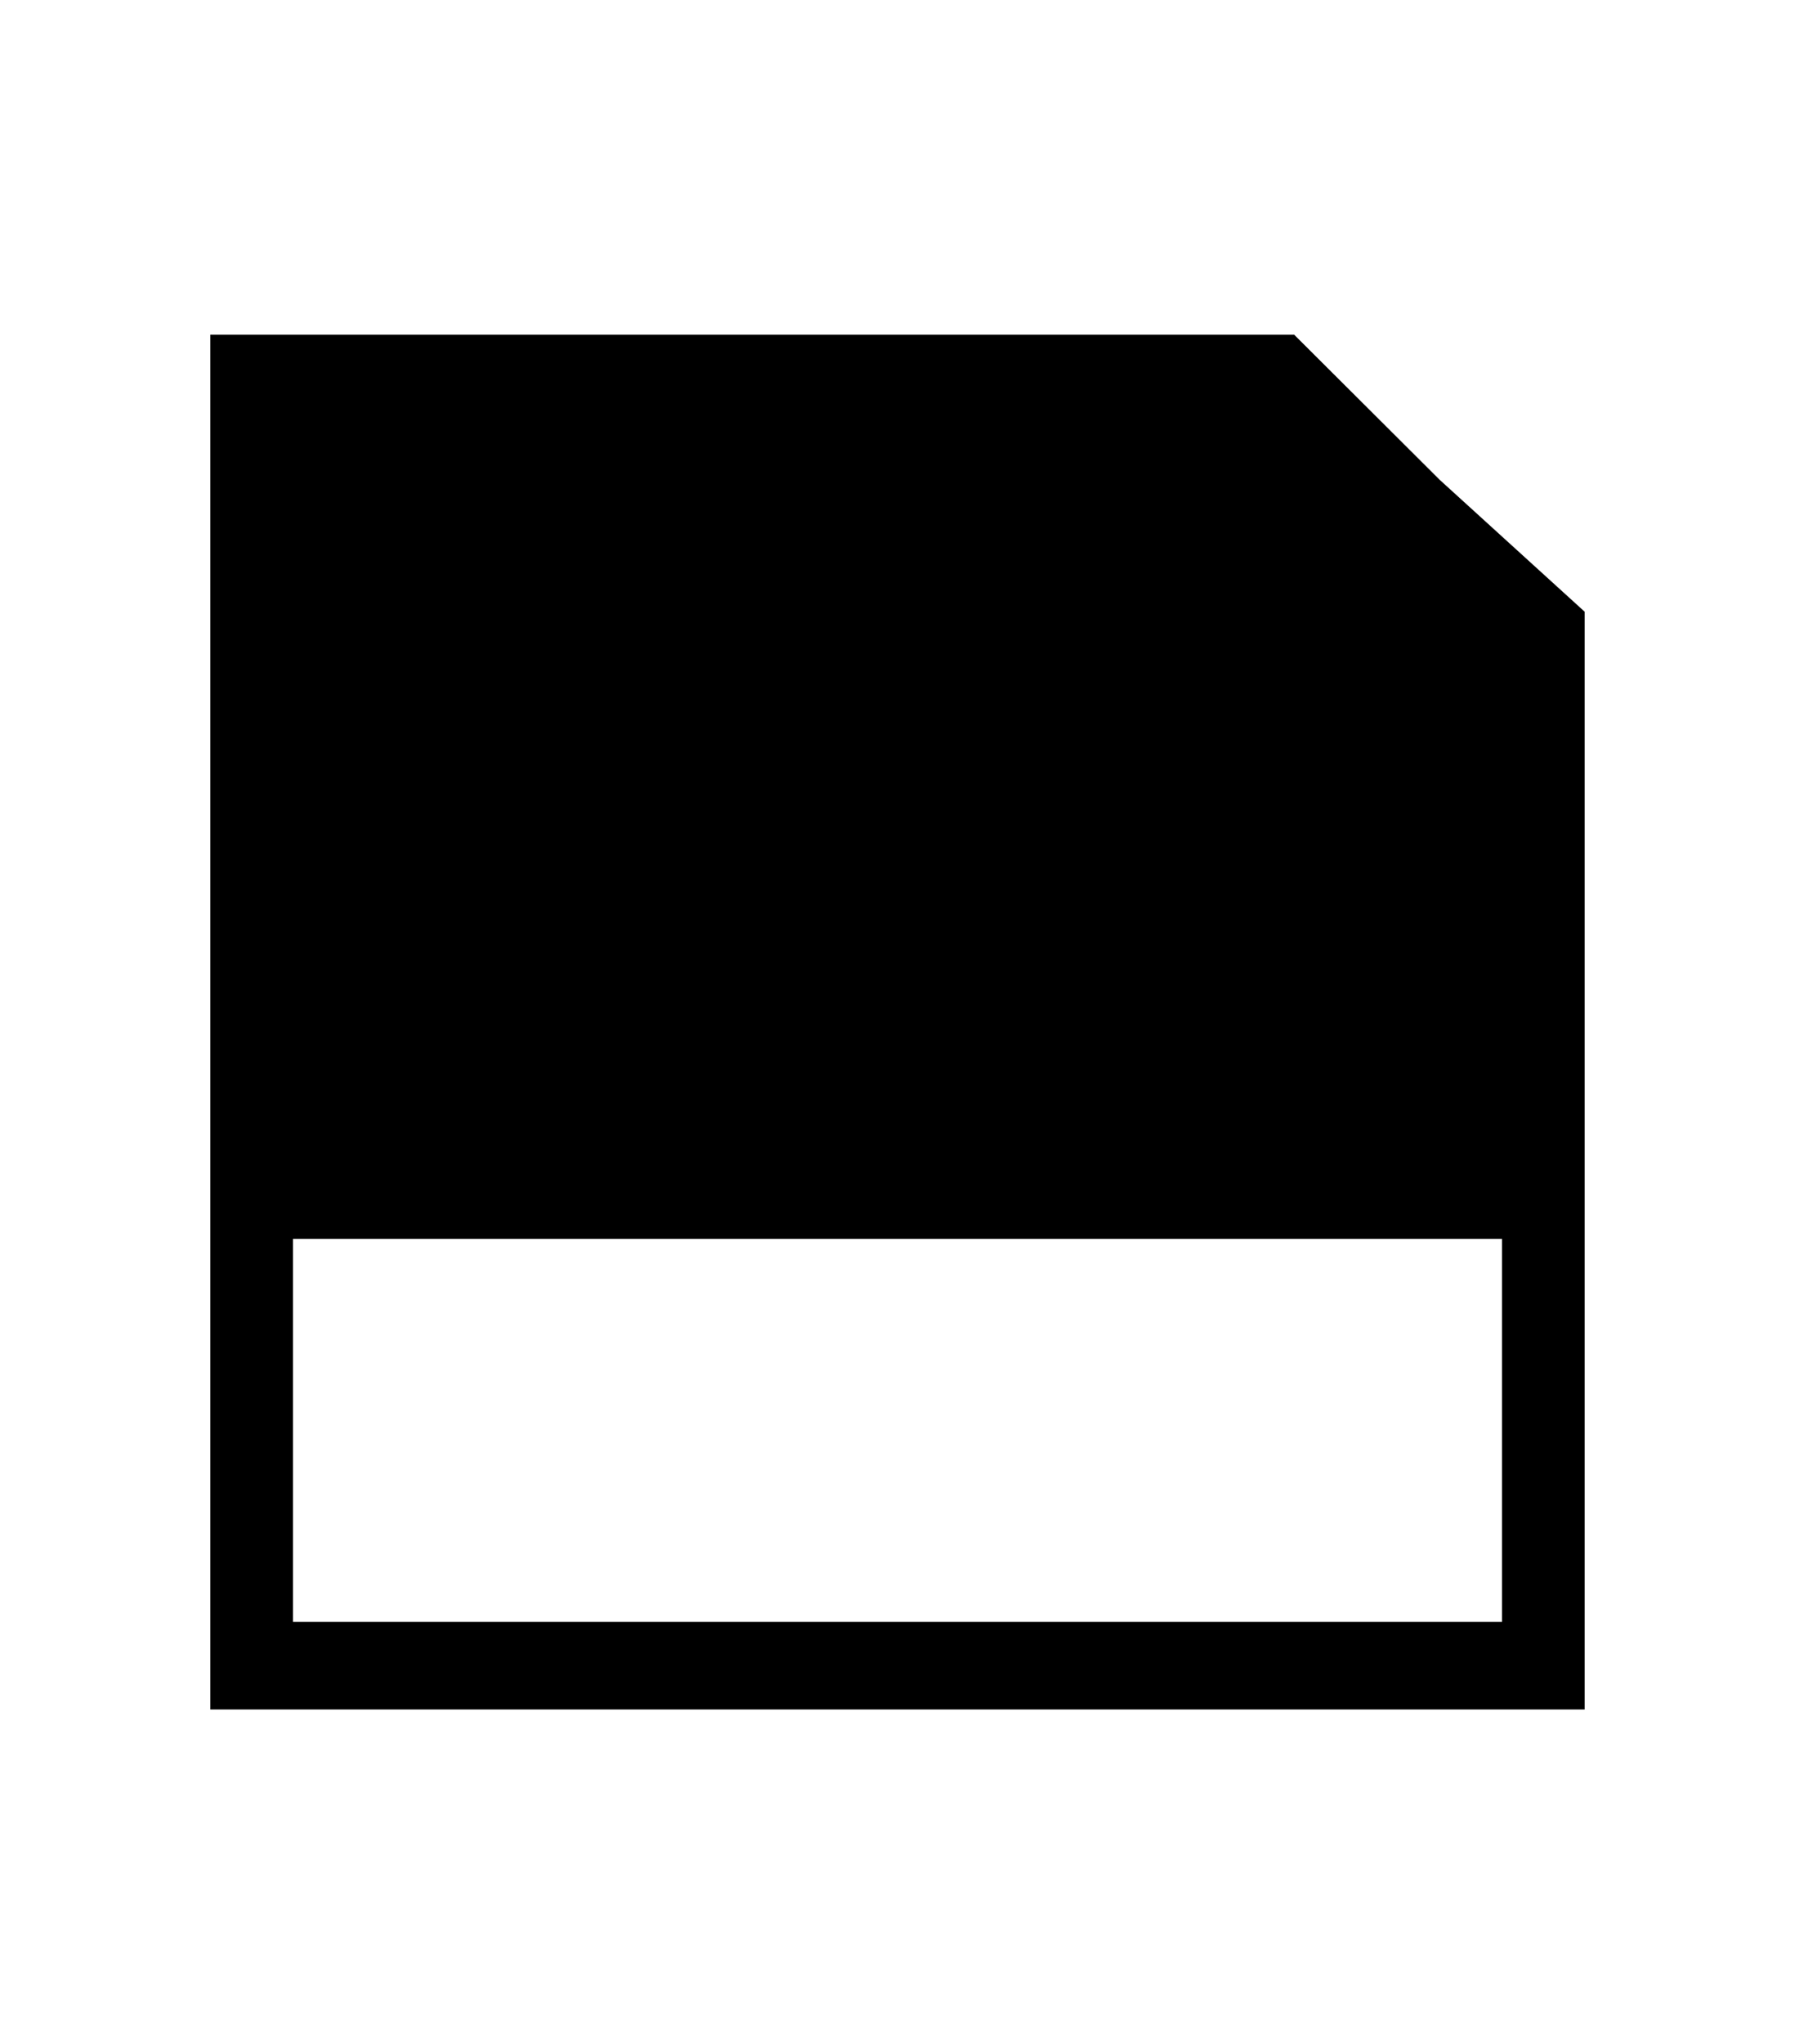 <?xml version="1.0" encoding="utf-8"?>
<!-- Generator: Adobe Illustrator 16.0.3, SVG Export Plug-In . SVG Version: 6.00 Build 0)  -->
<!DOCTYPE svg PUBLIC "-//W3C//DTD SVG 1.1//EN" "http://www.w3.org/Graphics/SVG/1.1/DTD/svg11.dtd">
<svg version="1.1" id="Layer_1" xmlns="http://www.w3.org/2000/svg" xmlns:xlink="http://www.w3.org/1999/xlink" x="0px" y="0px"
	 width="87.833px" height="100px" viewBox="0 0 87.833 100" enable-background="new 0 0 87.833 100" xml:space="preserve">
<path d="M70.446,23.471l-7.118-7.096H10.291v67.25h67.25v-53.7L70.446,23.471z M73.496,79.342H14.337V60.605h59.158V79.342z"/>
</svg>
